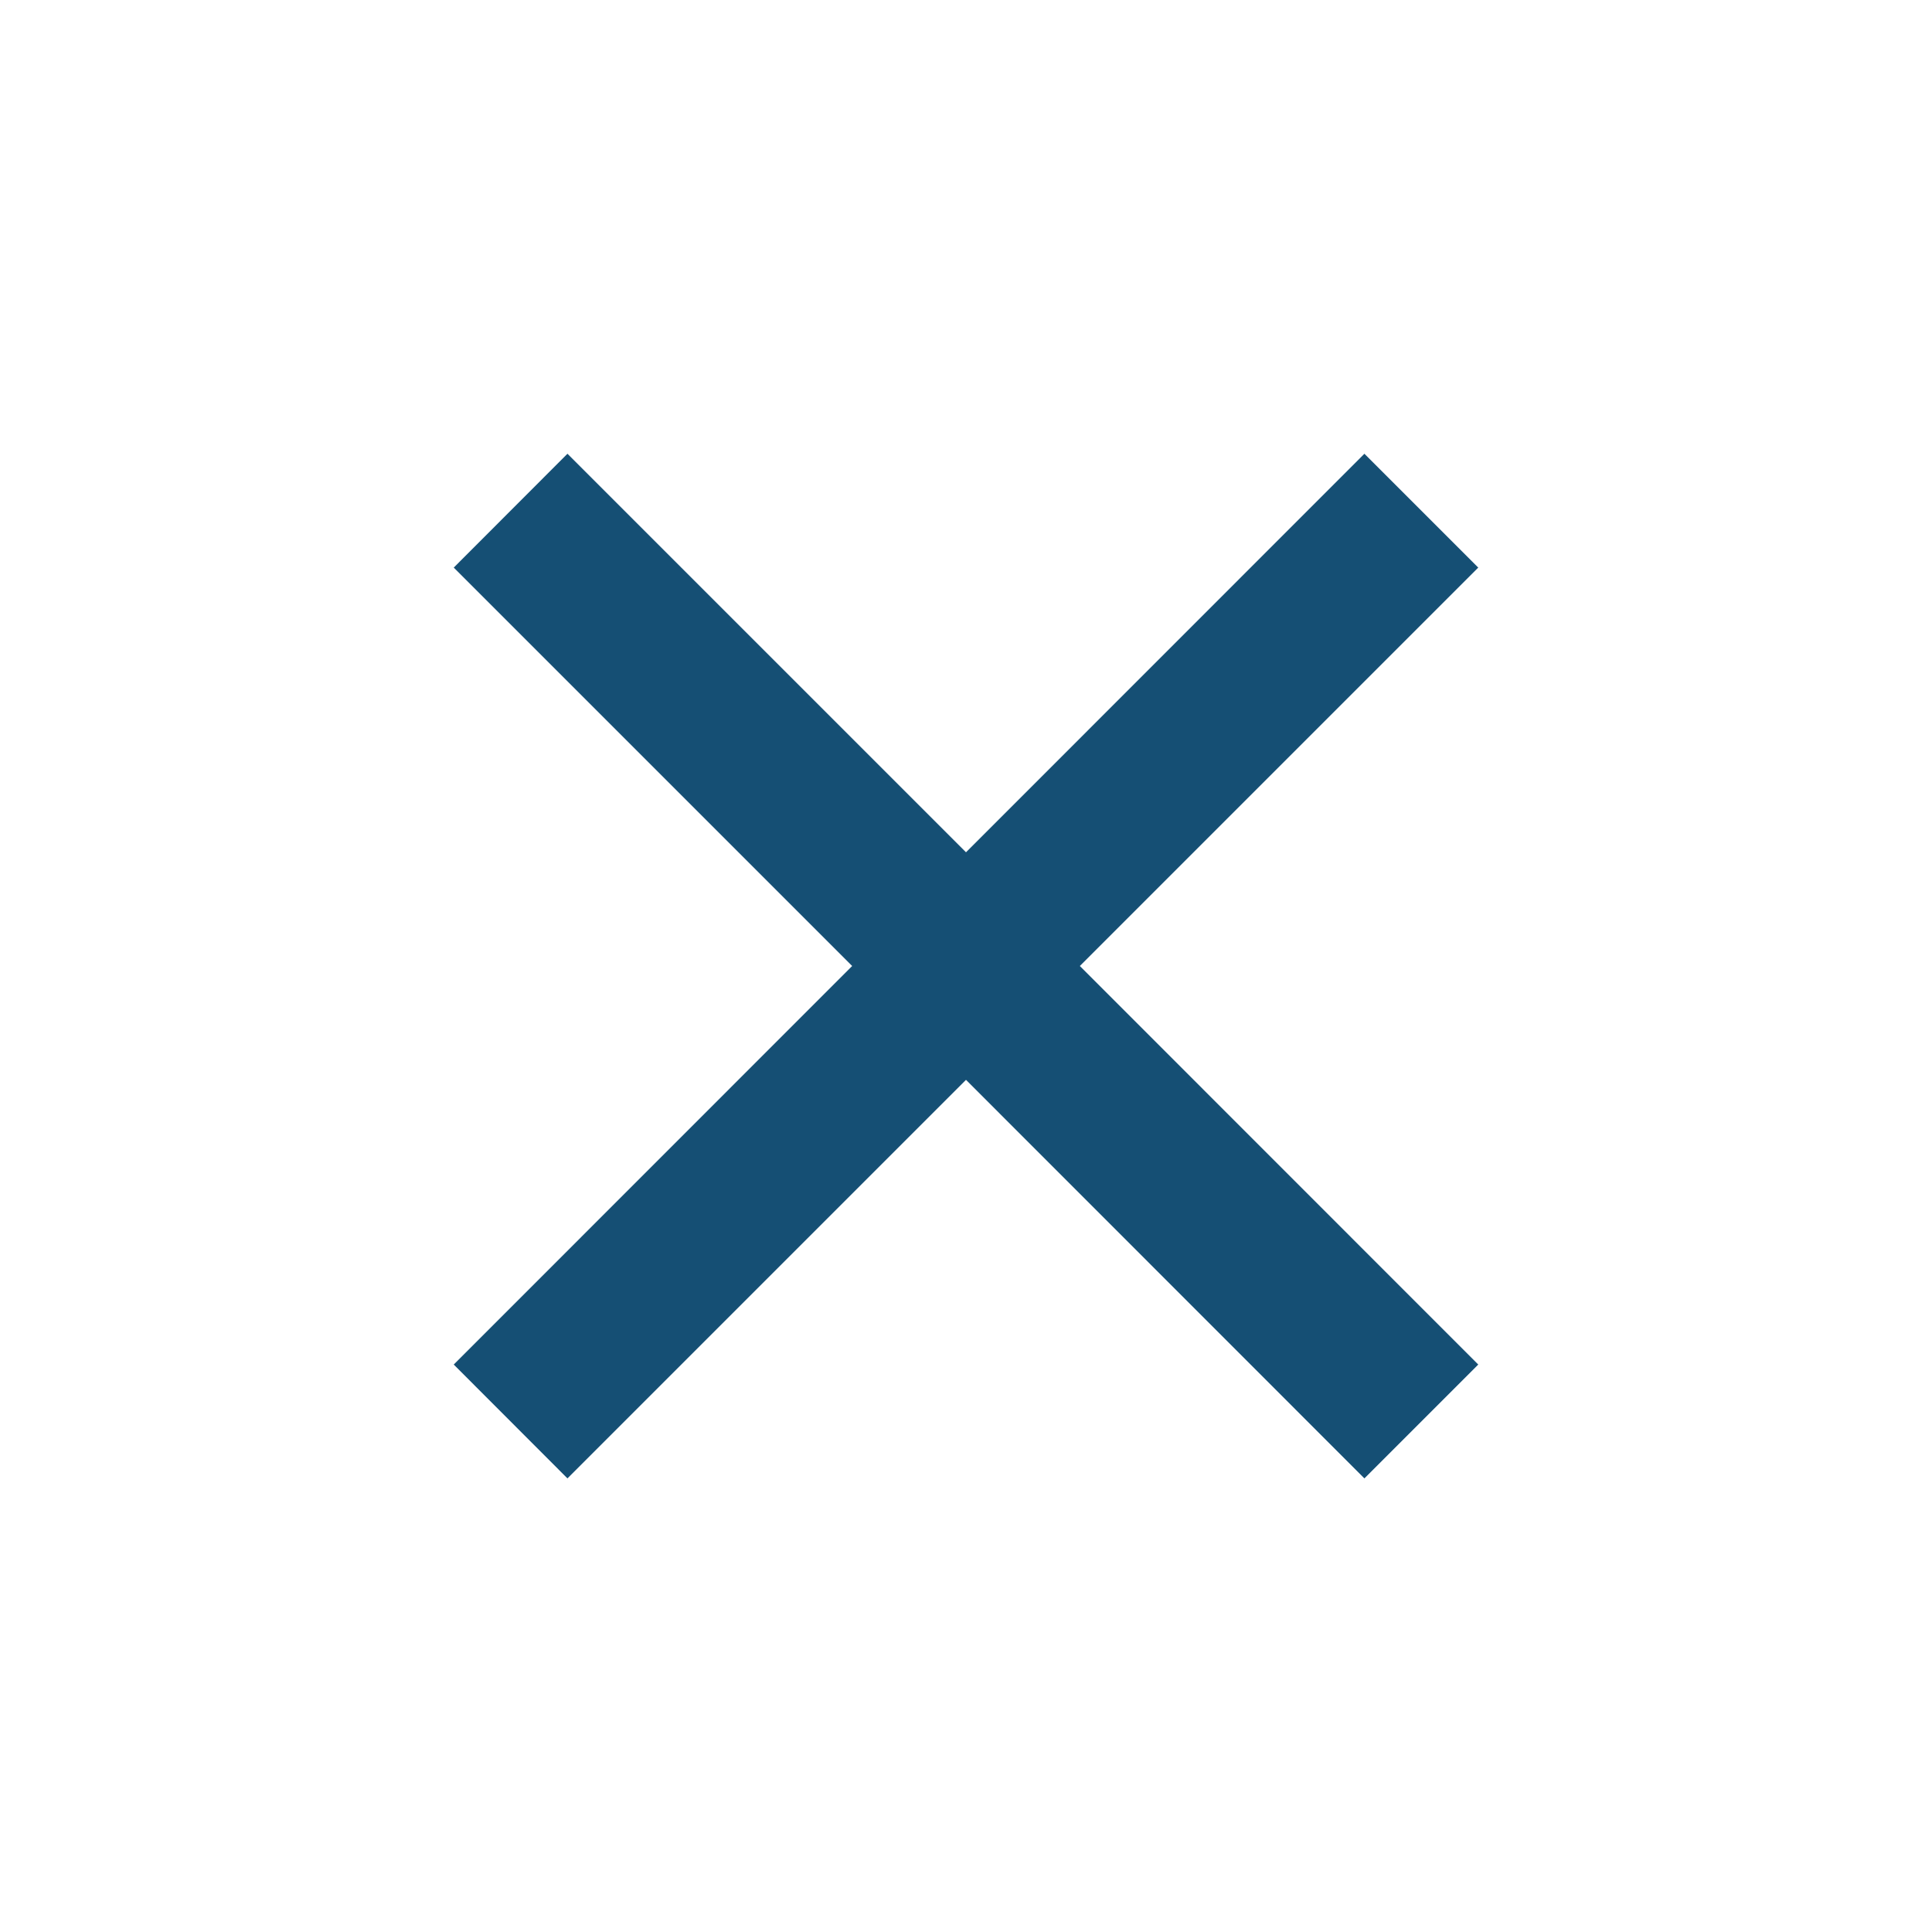 <svg width="14" height="14" viewBox="0 0 14 14" fill="none" xmlns="http://www.w3.org/2000/svg">
<path d="M7 6.176L9.887 3.288L10.712 4.113L7.825 7L10.712 9.888L9.887 10.713L7 7.825L4.112 10.713L3.288 9.888L6.175 7L3.288 4.113L4.112 3.288L7 6.176Z" fill="#154F74"/>
</svg>
